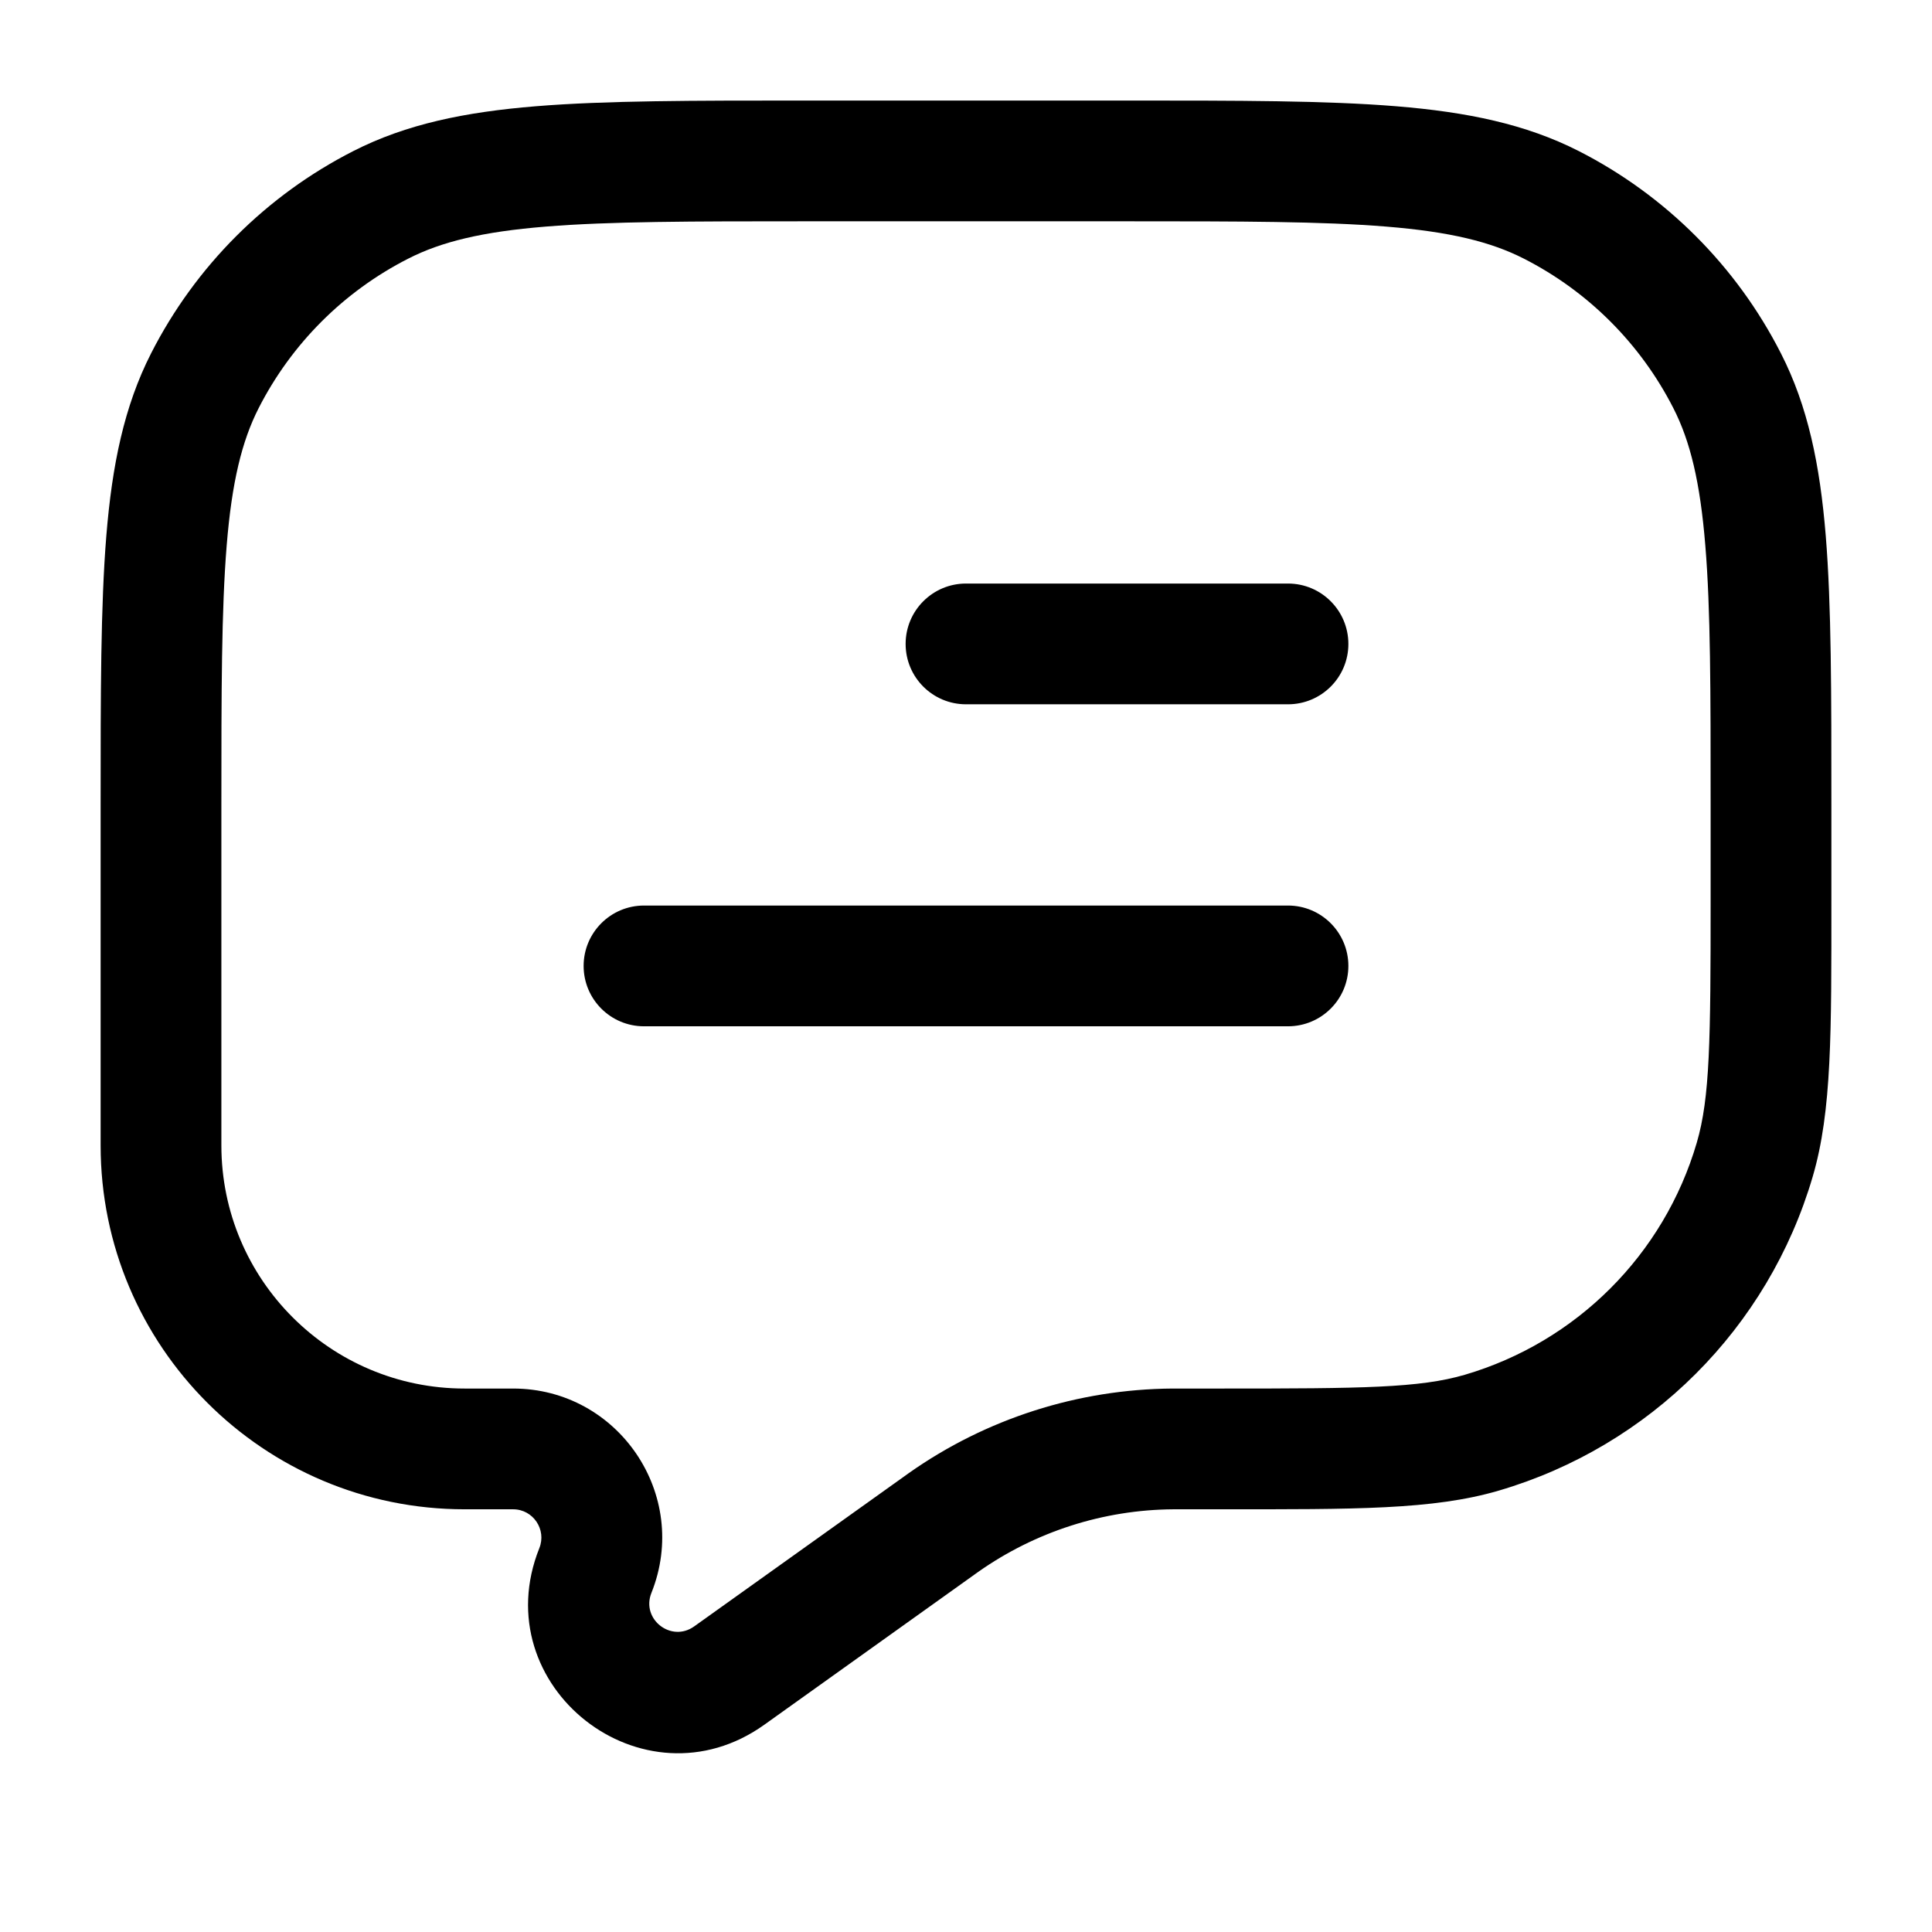 <svg width="24" height="24" viewBox="0 0 24 24" fill="none" xmlns="http://www.w3.org/2000/svg">
<path d="M11.669 18.95L12.105 19.56L12.105 19.56L11.669 18.95ZM11.722 18.912L11.29 18.299L11.29 18.299L11.722 18.912ZM14.57 17.999L14.575 18.749L14.57 17.999ZM7.396 19.509L8.092 19.788L7.396 19.509ZM9.059 20.815L8.623 20.204L8.623 20.204L9.059 20.815ZM21.798 14.406L22.518 14.617L21.798 14.406ZM18.407 17.797L18.618 18.517L18.407 17.797ZM4.73 2.544L5.071 3.213L4.73 2.544ZM2.545 4.729L3.213 5.07L2.545 4.729ZM19.27 2.544L18.93 3.213L19.27 2.544ZM21.455 4.729L20.787 5.07L21.455 4.729ZM8 11.249C7.586 11.249 7.25 11.585 7.25 11.999C7.25 12.414 7.586 12.749 8 12.749V11.249ZM16 12.749C16.414 12.749 16.75 12.414 16.75 11.999C16.75 11.585 16.414 11.249 16 11.249V12.749ZM12 7.249C11.586 7.249 11.25 7.585 11.25 7.999C11.25 8.414 11.586 8.749 12 8.749V7.249ZM16 8.749C16.414 8.749 16.75 8.414 16.75 7.999C16.75 7.585 16.414 7.249 16 7.249V8.749ZM14 1.249H10V2.749H14V1.249ZM1.25 9.999V14.228H2.75V9.999H1.25ZM22.75 11.184V9.999H21.25V11.184H22.75ZM5.772 18.749H6.374V17.249H5.772V18.749ZM9.495 21.425L12.105 19.56L11.233 18.34L8.623 20.204L9.495 21.425ZM14.636 18.749H15.184V17.249H14.636V18.749ZM12.105 19.56C12.133 19.541 12.144 19.533 12.154 19.525L11.29 18.299C11.275 18.31 11.259 18.321 11.233 18.34L12.105 19.56ZM14.636 17.249C14.604 17.249 14.585 17.249 14.566 17.249L14.575 18.749C14.588 18.749 14.602 18.749 14.636 18.749V17.249ZM12.154 19.525C12.863 19.026 13.708 18.755 14.575 18.749L14.566 17.249C13.392 17.257 12.249 17.623 11.29 18.299L12.154 19.525ZM6.374 18.749C6.622 18.749 6.792 19 6.7 19.231L8.092 19.788C8.579 18.572 7.683 17.249 6.374 17.249V18.749ZM6.7 19.231C6.013 20.948 7.99 22.5 9.495 21.425L8.623 20.204C8.337 20.408 7.962 20.114 8.092 19.788L6.7 19.231ZM21.25 11.184C21.25 12.925 21.242 13.636 21.078 14.195L22.518 14.617C22.758 13.799 22.75 12.82 22.75 11.184H21.25ZM15.184 18.749C16.821 18.749 17.8 18.757 18.618 18.517L18.196 17.078C17.636 17.242 16.926 17.249 15.184 17.249V18.749ZM21.078 14.195C20.671 15.584 19.585 16.67 18.196 17.078L18.618 18.517C20.497 17.966 21.967 16.496 22.518 14.617L21.078 14.195ZM1.25 14.228C1.25 16.725 3.275 18.749 5.772 18.749V17.249C4.103 17.249 2.75 15.896 2.75 14.228H1.25ZM10 1.249C8.612 1.249 7.526 1.249 6.655 1.32C5.775 1.392 5.048 1.541 4.39 1.876L5.071 3.213C5.482 3.003 5.99 2.879 6.777 2.815C7.573 2.75 8.588 2.749 10 2.749V1.249ZM2.75 9.999C2.75 8.587 2.751 7.573 2.816 6.776C2.88 5.989 3.004 5.481 3.213 5.07L1.877 4.389C1.542 5.047 1.393 5.774 1.321 6.654C1.25 7.526 1.25 8.612 1.25 9.999H2.75ZM4.39 1.876C3.308 2.427 2.428 3.307 1.877 4.389L3.213 5.07C3.621 4.27 4.271 3.62 5.071 3.213L4.39 1.876ZM14 2.749C15.413 2.749 16.427 2.75 17.223 2.815C18.01 2.879 18.518 3.003 18.93 3.213L19.611 1.876C18.952 1.541 18.225 1.392 17.345 1.32C16.474 1.249 15.388 1.249 14 1.249V2.749ZM22.75 9.999C22.75 8.612 22.751 7.526 22.68 6.654C22.608 5.774 22.459 5.047 22.123 4.389L20.787 5.07C20.997 5.481 21.12 5.989 21.184 6.776C21.25 7.573 21.25 8.587 21.25 9.999H22.75ZM18.93 3.213C19.729 3.62 20.379 4.27 20.787 5.07L22.123 4.389C21.572 3.307 20.692 2.427 19.611 1.876L18.93 3.213ZM8 12.749H16V11.249H8V12.749ZM12 8.749H16V7.249H12V8.749Z" fill="black"/>
</svg>
